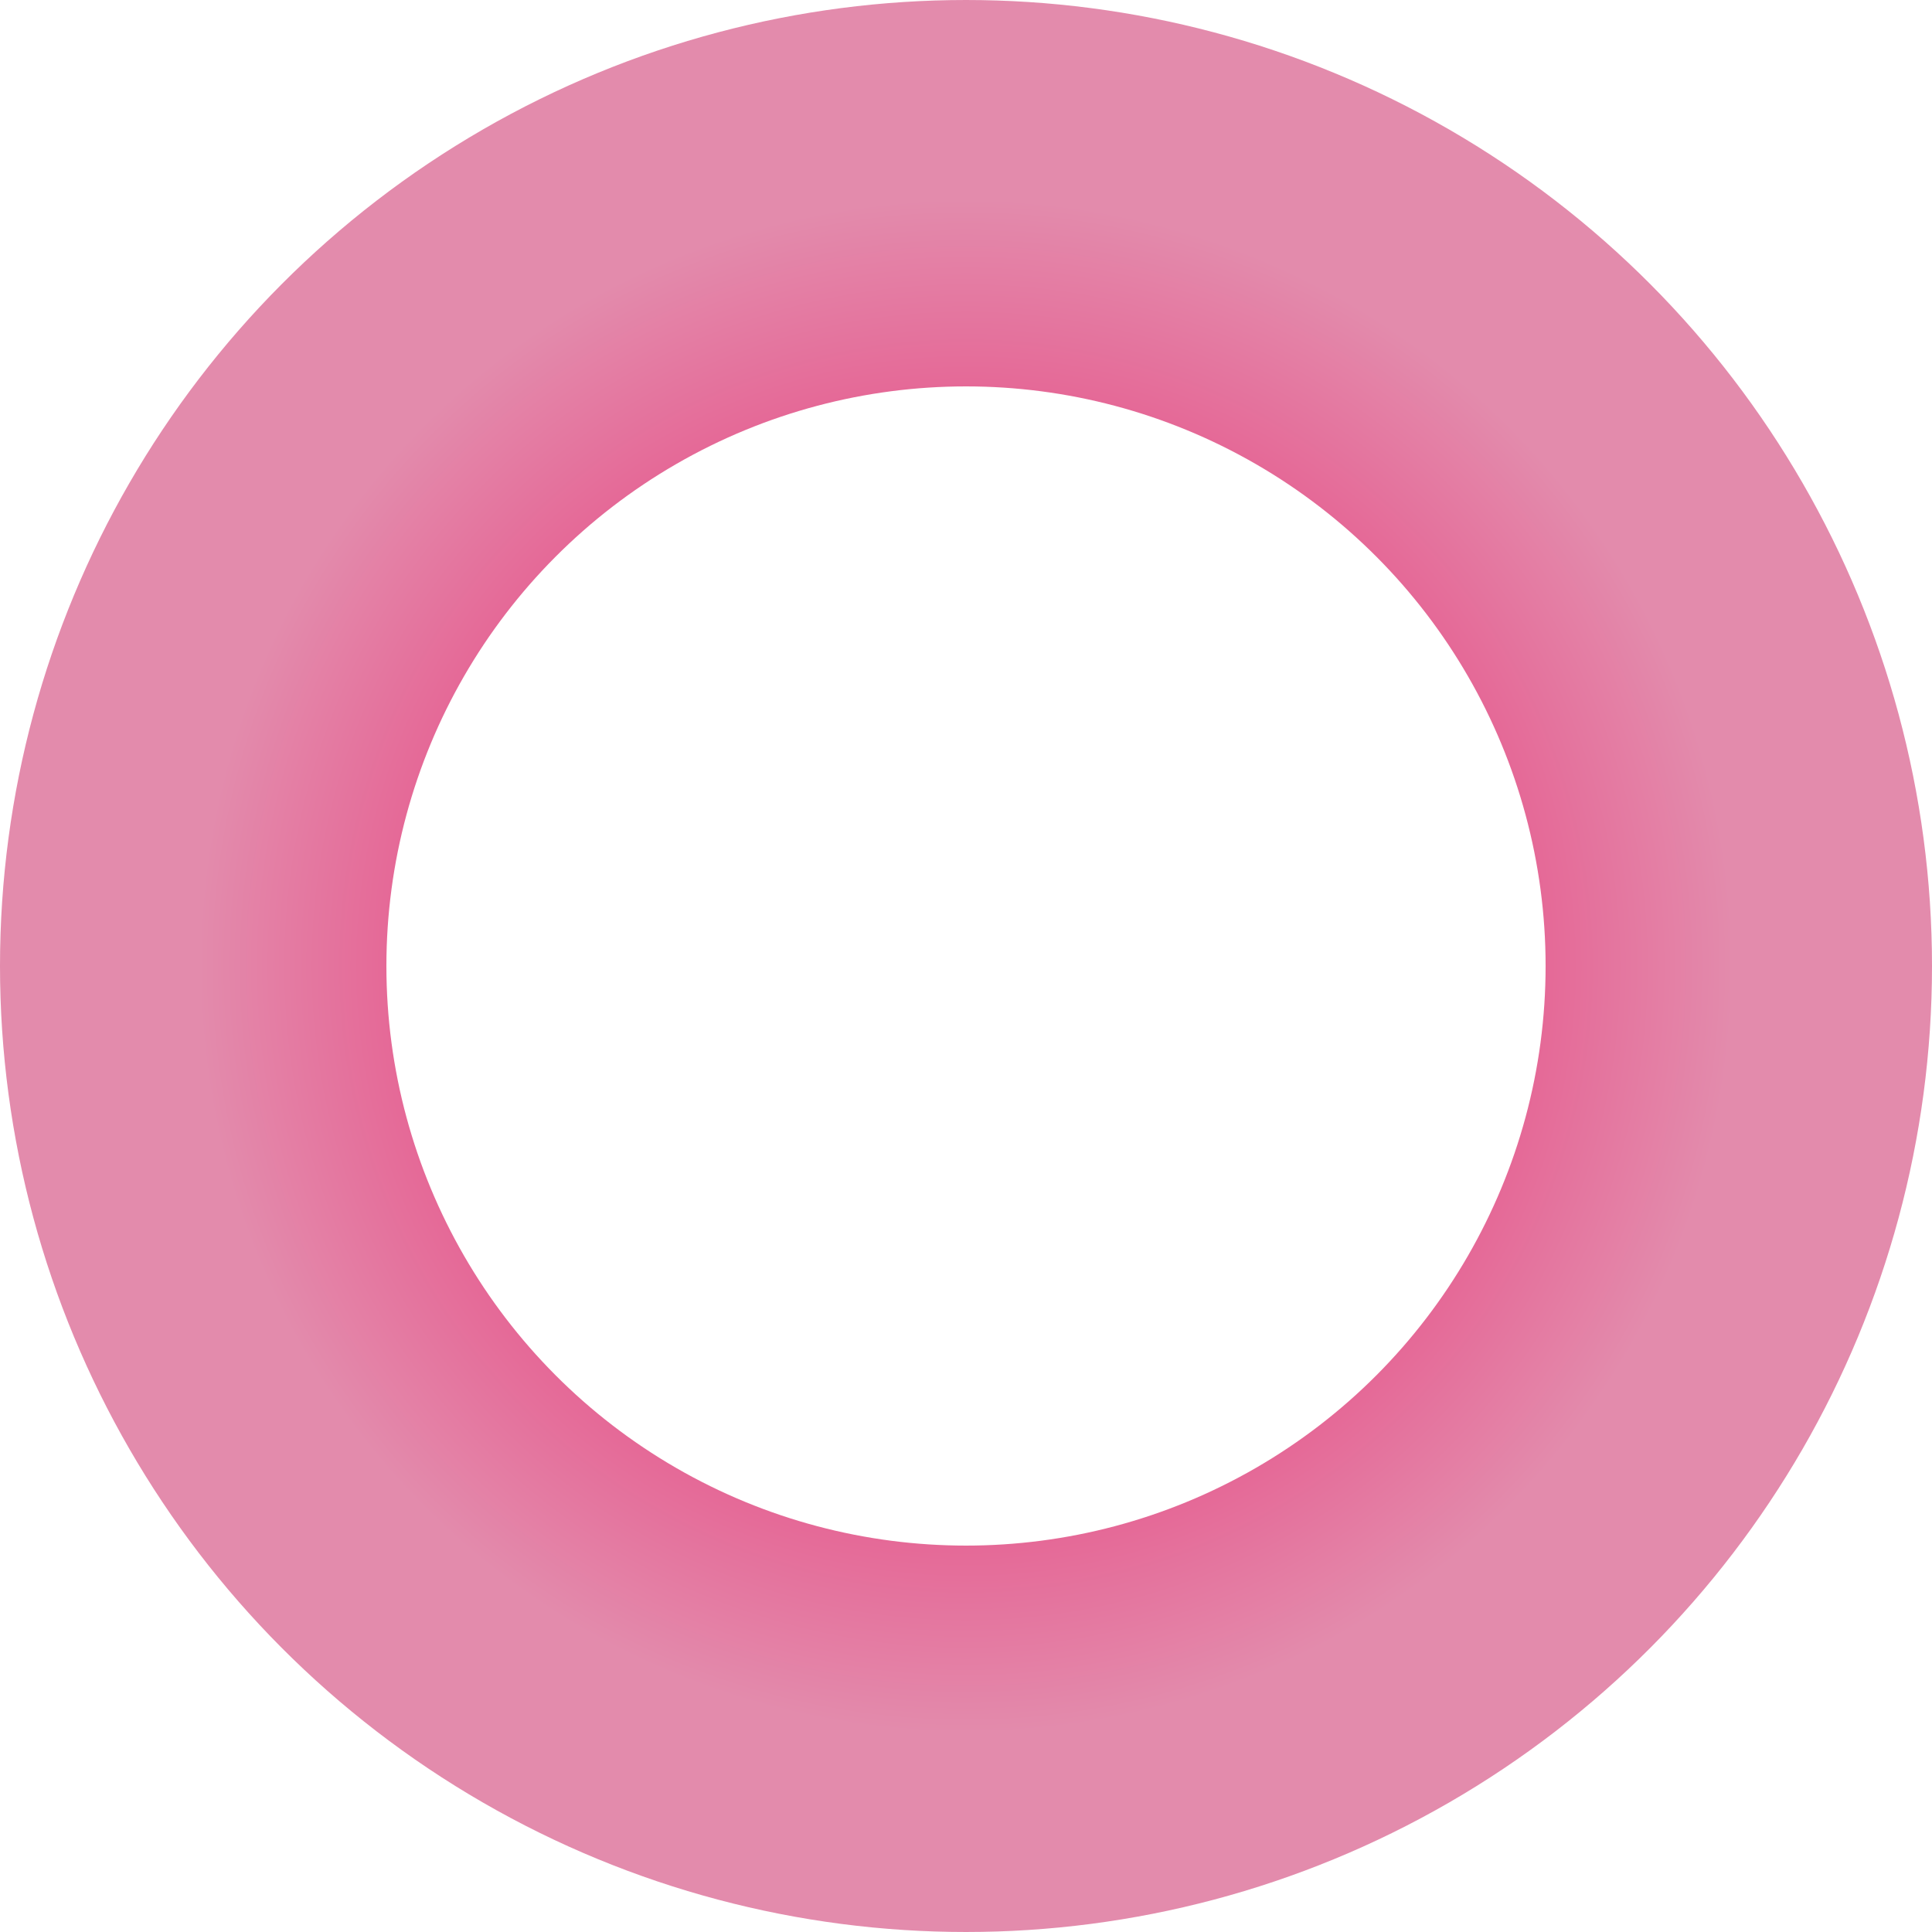 <svg width="20" height="20" viewBox="0 0 20 20" fill="none" xmlns="http://www.w3.org/2000/svg">
<circle cx="10" cy="10" r="8" stroke="url(#paint0_radial_1151_392)" stroke-width="4"/>
<defs>
<radialGradient id="paint0_radial_1151_392" cx="0" cy="0" r="1" gradientUnits="userSpaceOnUse" gradientTransform="translate(10 10) rotate(90) scale(8)">
<stop stop-color="#EB0057"/>
<stop offset="1" stop-color="#E38BAC"/>
</radialGradient>
</defs>
</svg>
